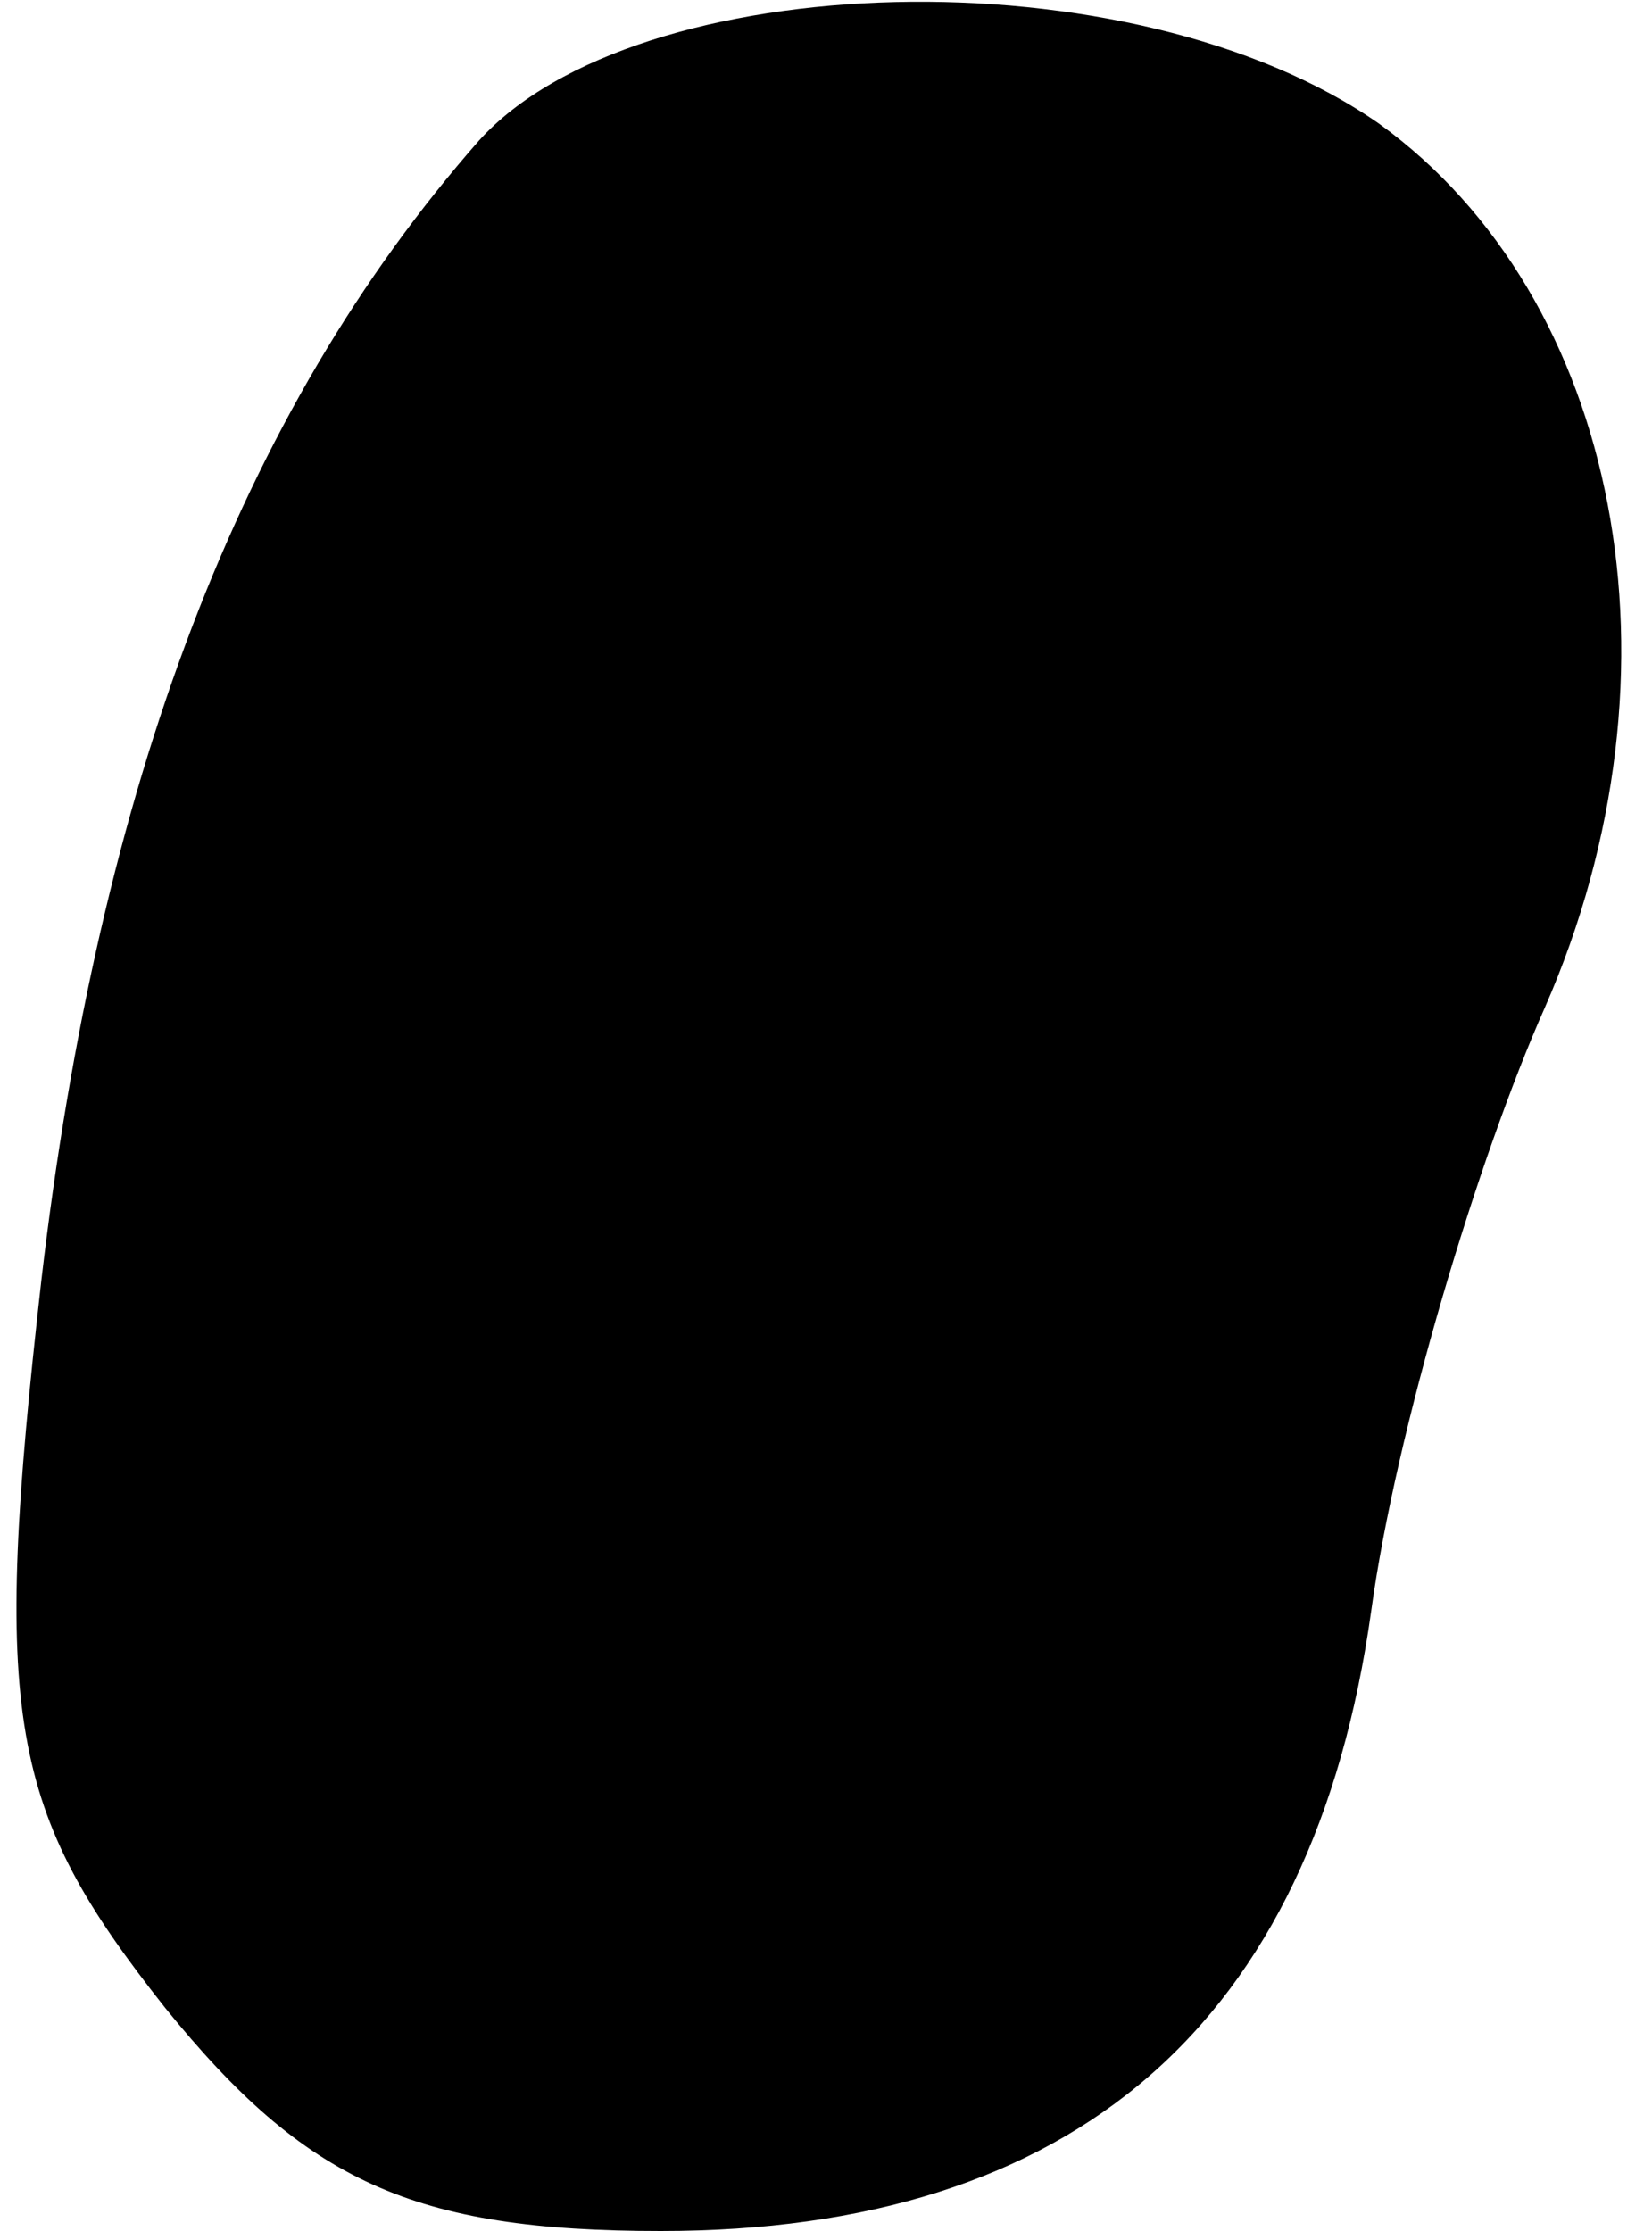 <?xml version="1.0" standalone="no"?>
<!DOCTYPE svg PUBLIC "-//W3C//DTD SVG 20010904//EN"
 "http://www.w3.org/TR/2001/REC-SVG-20010904/DTD/svg10.dtd">
<svg version="1.0" xmlns="http://www.w3.org/2000/svg"
 width="20pt" height="27pt" viewBox="0 0 20 27"
 preserveAspectRatio="xMidYMid meet">
<g transform="translate(0,27) scale(0.1,-0.1)"
fill="#000000" stroke="none">
<path fill="#000000" stroke="none" d="M58 253 c-29 -33 -46 -78 -53 -138 -6
-53 -4 -64 15 -88 17 -21 30 -27 60 -27 50 0 79 25 86 75 3 22 13 55 21 73 18
41 9 86 -20 107 -30 21 -90 19 -109 -2z"/>
</g>
</svg>

